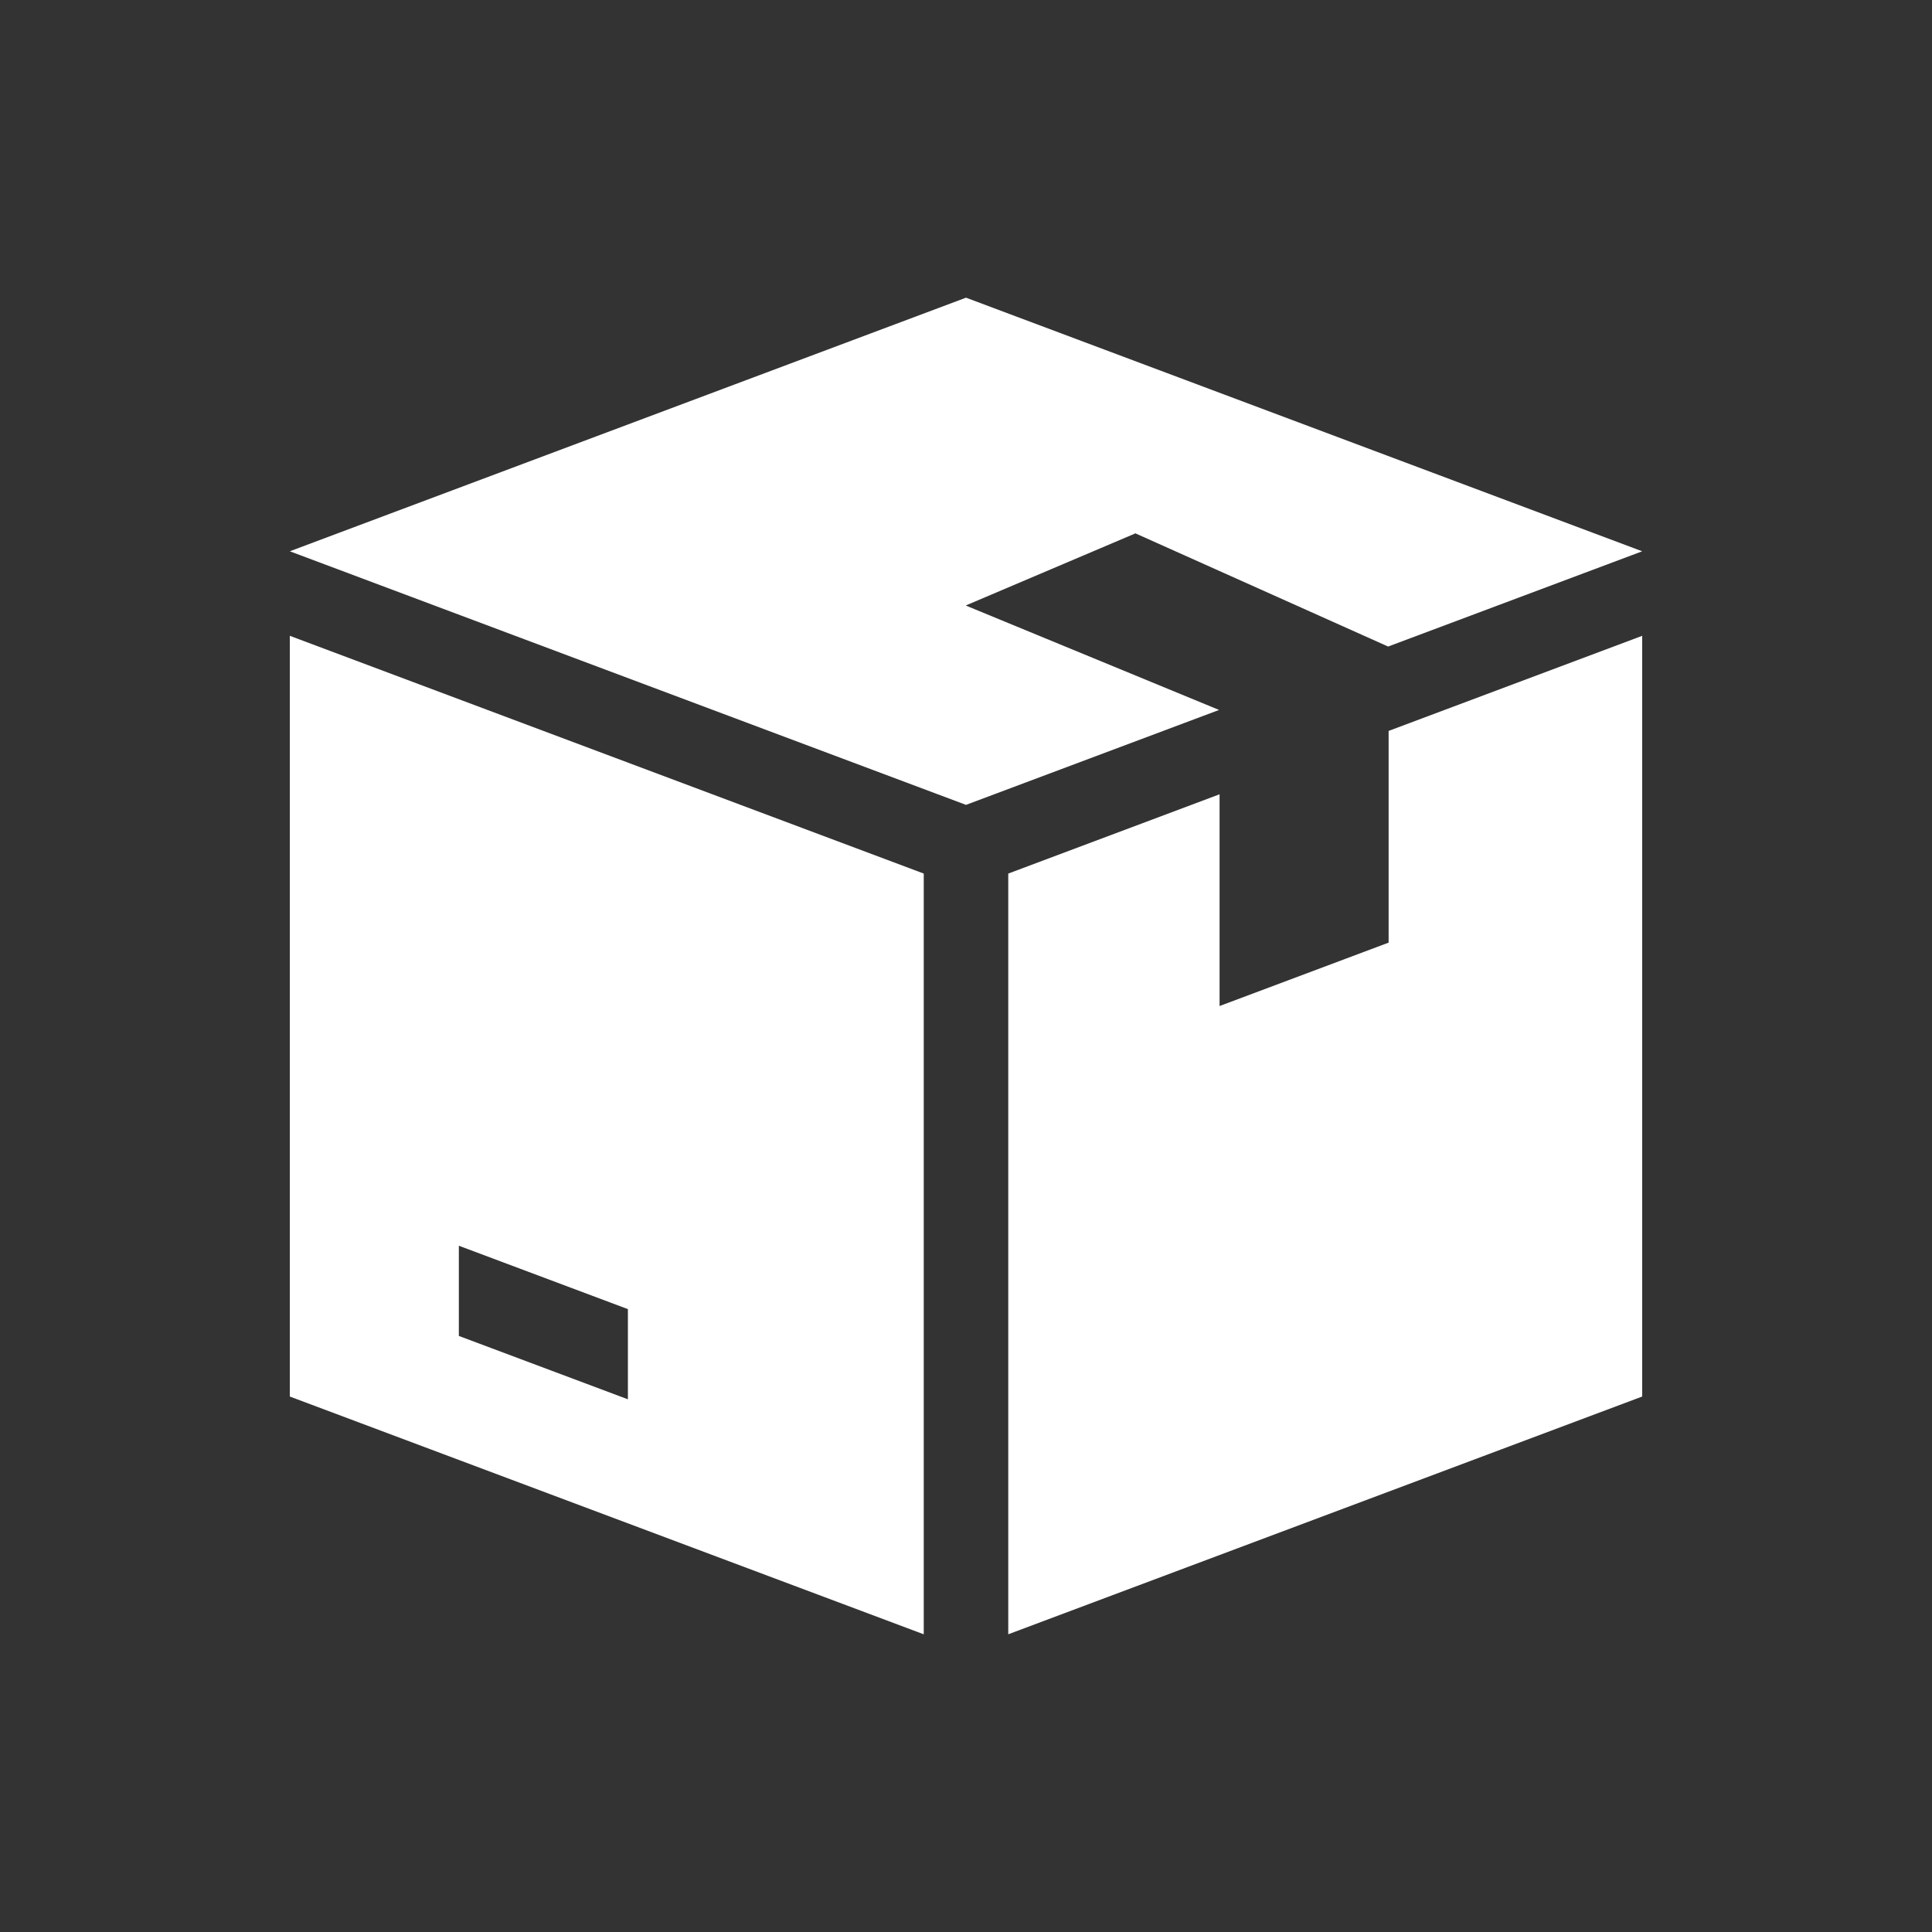<svg width="100" height="100" fill="none" xmlns="http://www.w3.org/2000/svg"><rect width="100%" height="100%" fill="#333333" stroke="none"/><path d="M58.75 27.615v-.017l13.099 5.867L85 28.535 50 15.408 15 28.534 50 41.66l13.099-4.913L50 31.347v-.013l8.75-3.719zM15 32.91v39.374l32.813 12.307V45.216L15 32.909zm17.5 39.518l-8.75-3.28v-4.669l8.75 3.281v4.668zM71.875 37.83v10.96l-8.75 3.282v-10.96l-10.938 4.104V84.59L85 72.284V32.91l-13.125 4.922z" fill="#fff"/></svg>